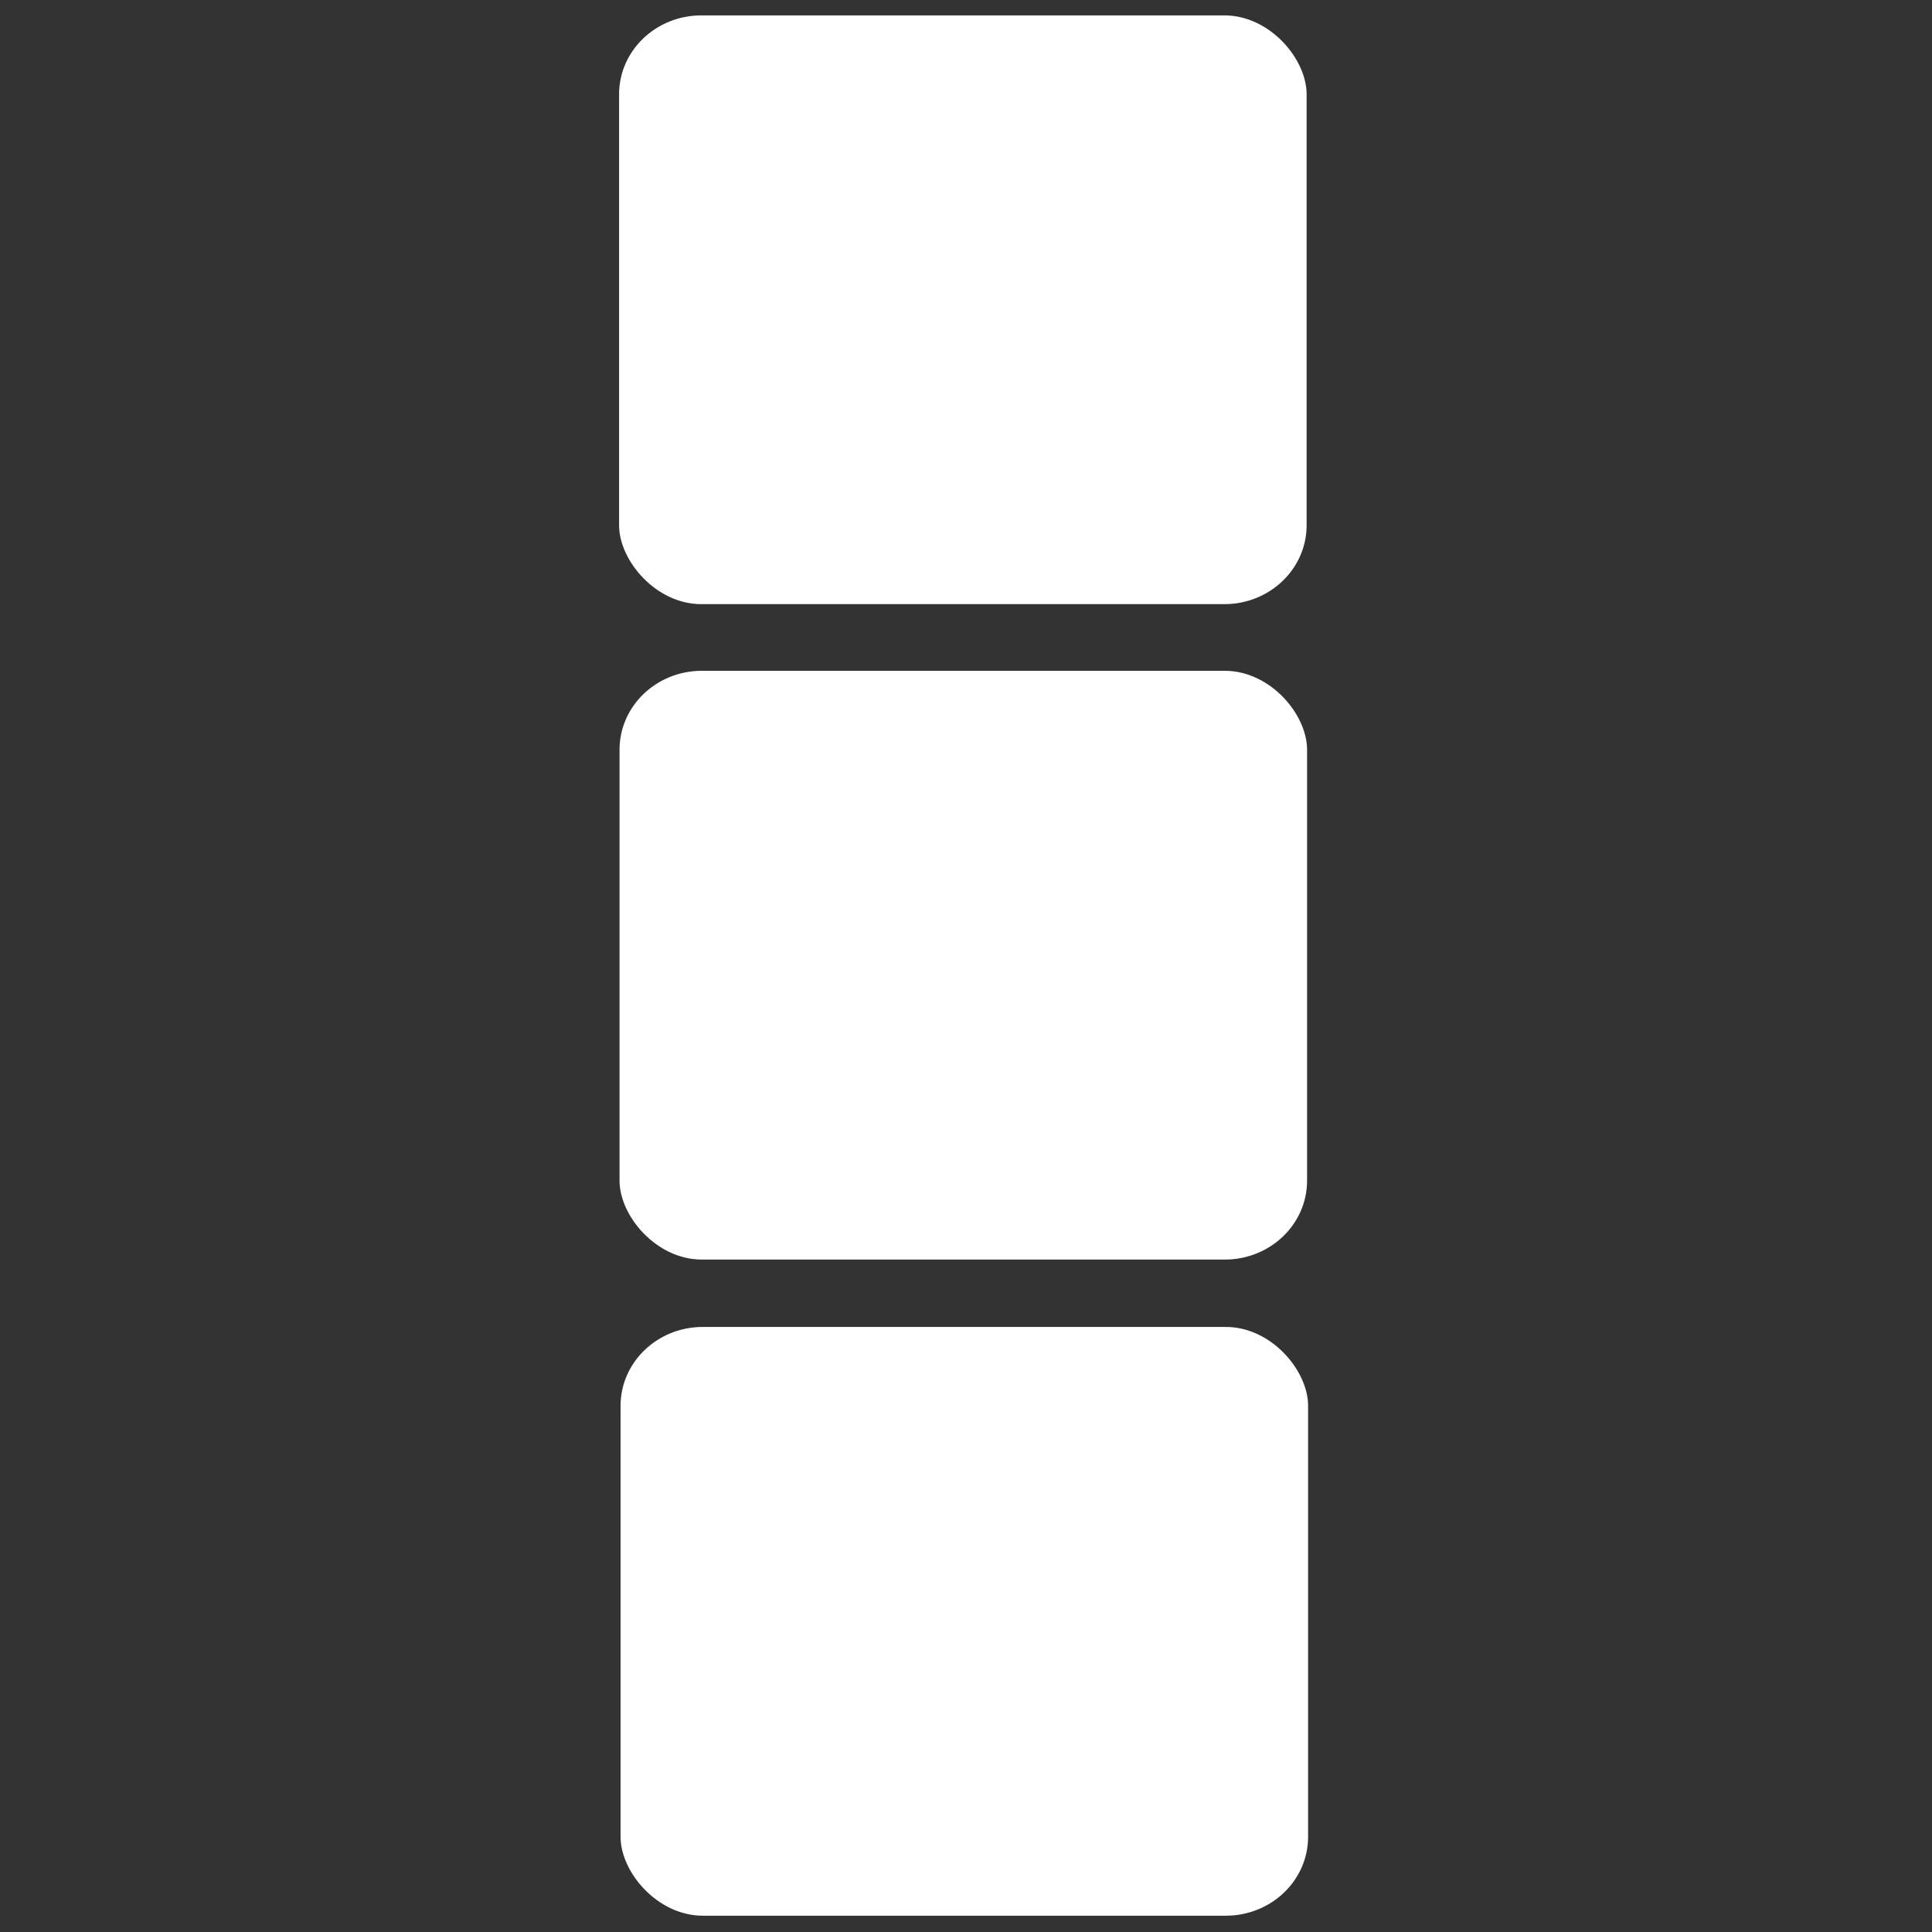 <?xml version="1.0" encoding="UTF-8" standalone="no"?>
<!-- Created with Inkscape (http://www.inkscape.org/) -->

<svg
   xmlns:dc="http://purl.org/dc/elements/1.1/"
   xmlns:cc="http://creativecommons.org/ns#"
   xmlns:rdf="http://www.w3.org/1999/02/22-rdf-syntax-ns#"
   xmlns:svg="http://www.w3.org/2000/svg"
   xmlns="http://www.w3.org/2000/svg"
   xmlns:sodipodi="http://sodipodi.sourceforge.net/DTD/sodipodi-0.dtd"
   xmlns:inkscape="http://www.inkscape.org/namespaces/inkscape"
   width="200mm"
   height="200mm"
   viewBox="0 0 200 200"
   version="1.1"
   id="svg8"
   sodipodi:docname="columnSelect.svg"
   inkscape:version="0.92.4 (5da689c313, 2019-01-14)">
  <rect x="0" y="0" width="200" height="200" fill="#333333" stroke="none"/>
  <defs
     id="defs2" />
  <sodipodi:namedview
     id="base"
     pagecolor="#31312f"
     bordercolor="#666666"
     borderopacity="1.0"
     inkscape:pageopacity="0"
     inkscape:pageshadow="2"
     inkscape:zoom="0.7"
     inkscape:cx="146.56801"
     inkscape:cy="348.6681"
     inkscape:document-units="mm"
     inkscape:current-layer="g4701"
     showgrid="false"
     inkscape:window-width="1920"
     inkscape:window-height="1017"
     inkscape:window-x="-8"
     inkscape:window-y="-8"
     inkscape:window-maximized="1" />
  <g
     inkscape:label="Layer 1"
     inkscape:groupmode="layer"
     id="layer1"
     transform="translate(0,-97)">
    <g
       id="g4701"
       transform="matrix(1.345,0,0,1.29,-31.488,44.098)">
      <g
         id="g5294"
         style="fill:#ffffff;fill-opacity:1;stroke:none">
        <rect
           style="fill:#ffffff;stroke:none;stroke-width:1.365;stroke-linecap:butt;stroke-linejoin:round;stroke-miterlimit:4;stroke-dasharray:none;stroke-opacity:1;paint-order:stroke fill markers;fill-opacity:1"
           id="rect4661"
           width="52.917"
           height="47.247"
           x="71.06"
           y="42.244"
           ry="6.331" />
        <rect
           style="fill:#ffffff;stroke:none;stroke-width:1.365;stroke-linecap:butt;stroke-linejoin:round;stroke-miterlimit:4;stroke-dasharray:none;stroke-opacity:1;paint-order:stroke fill markers;fill-opacity:1"
           id="rect4661-0"
           width="52.917"
           height="47.247"
           x="71.095"
           y="94.84"
           ry="6.331" />
        <rect
           style="fill:#ffffff;stroke:none;stroke-width:1.365;stroke-linecap:butt;stroke-linejoin:round;stroke-miterlimit:4;stroke-dasharray:none;stroke-opacity:1;paint-order:stroke fill markers;fill-opacity:1"
           id="rect4661-0-9"
           width="52.917"
           height="47.247"
           x="71.173"
           y="147.493"
           ry="6.331" />
      </g>
    </g>
  </g>
</svg>
